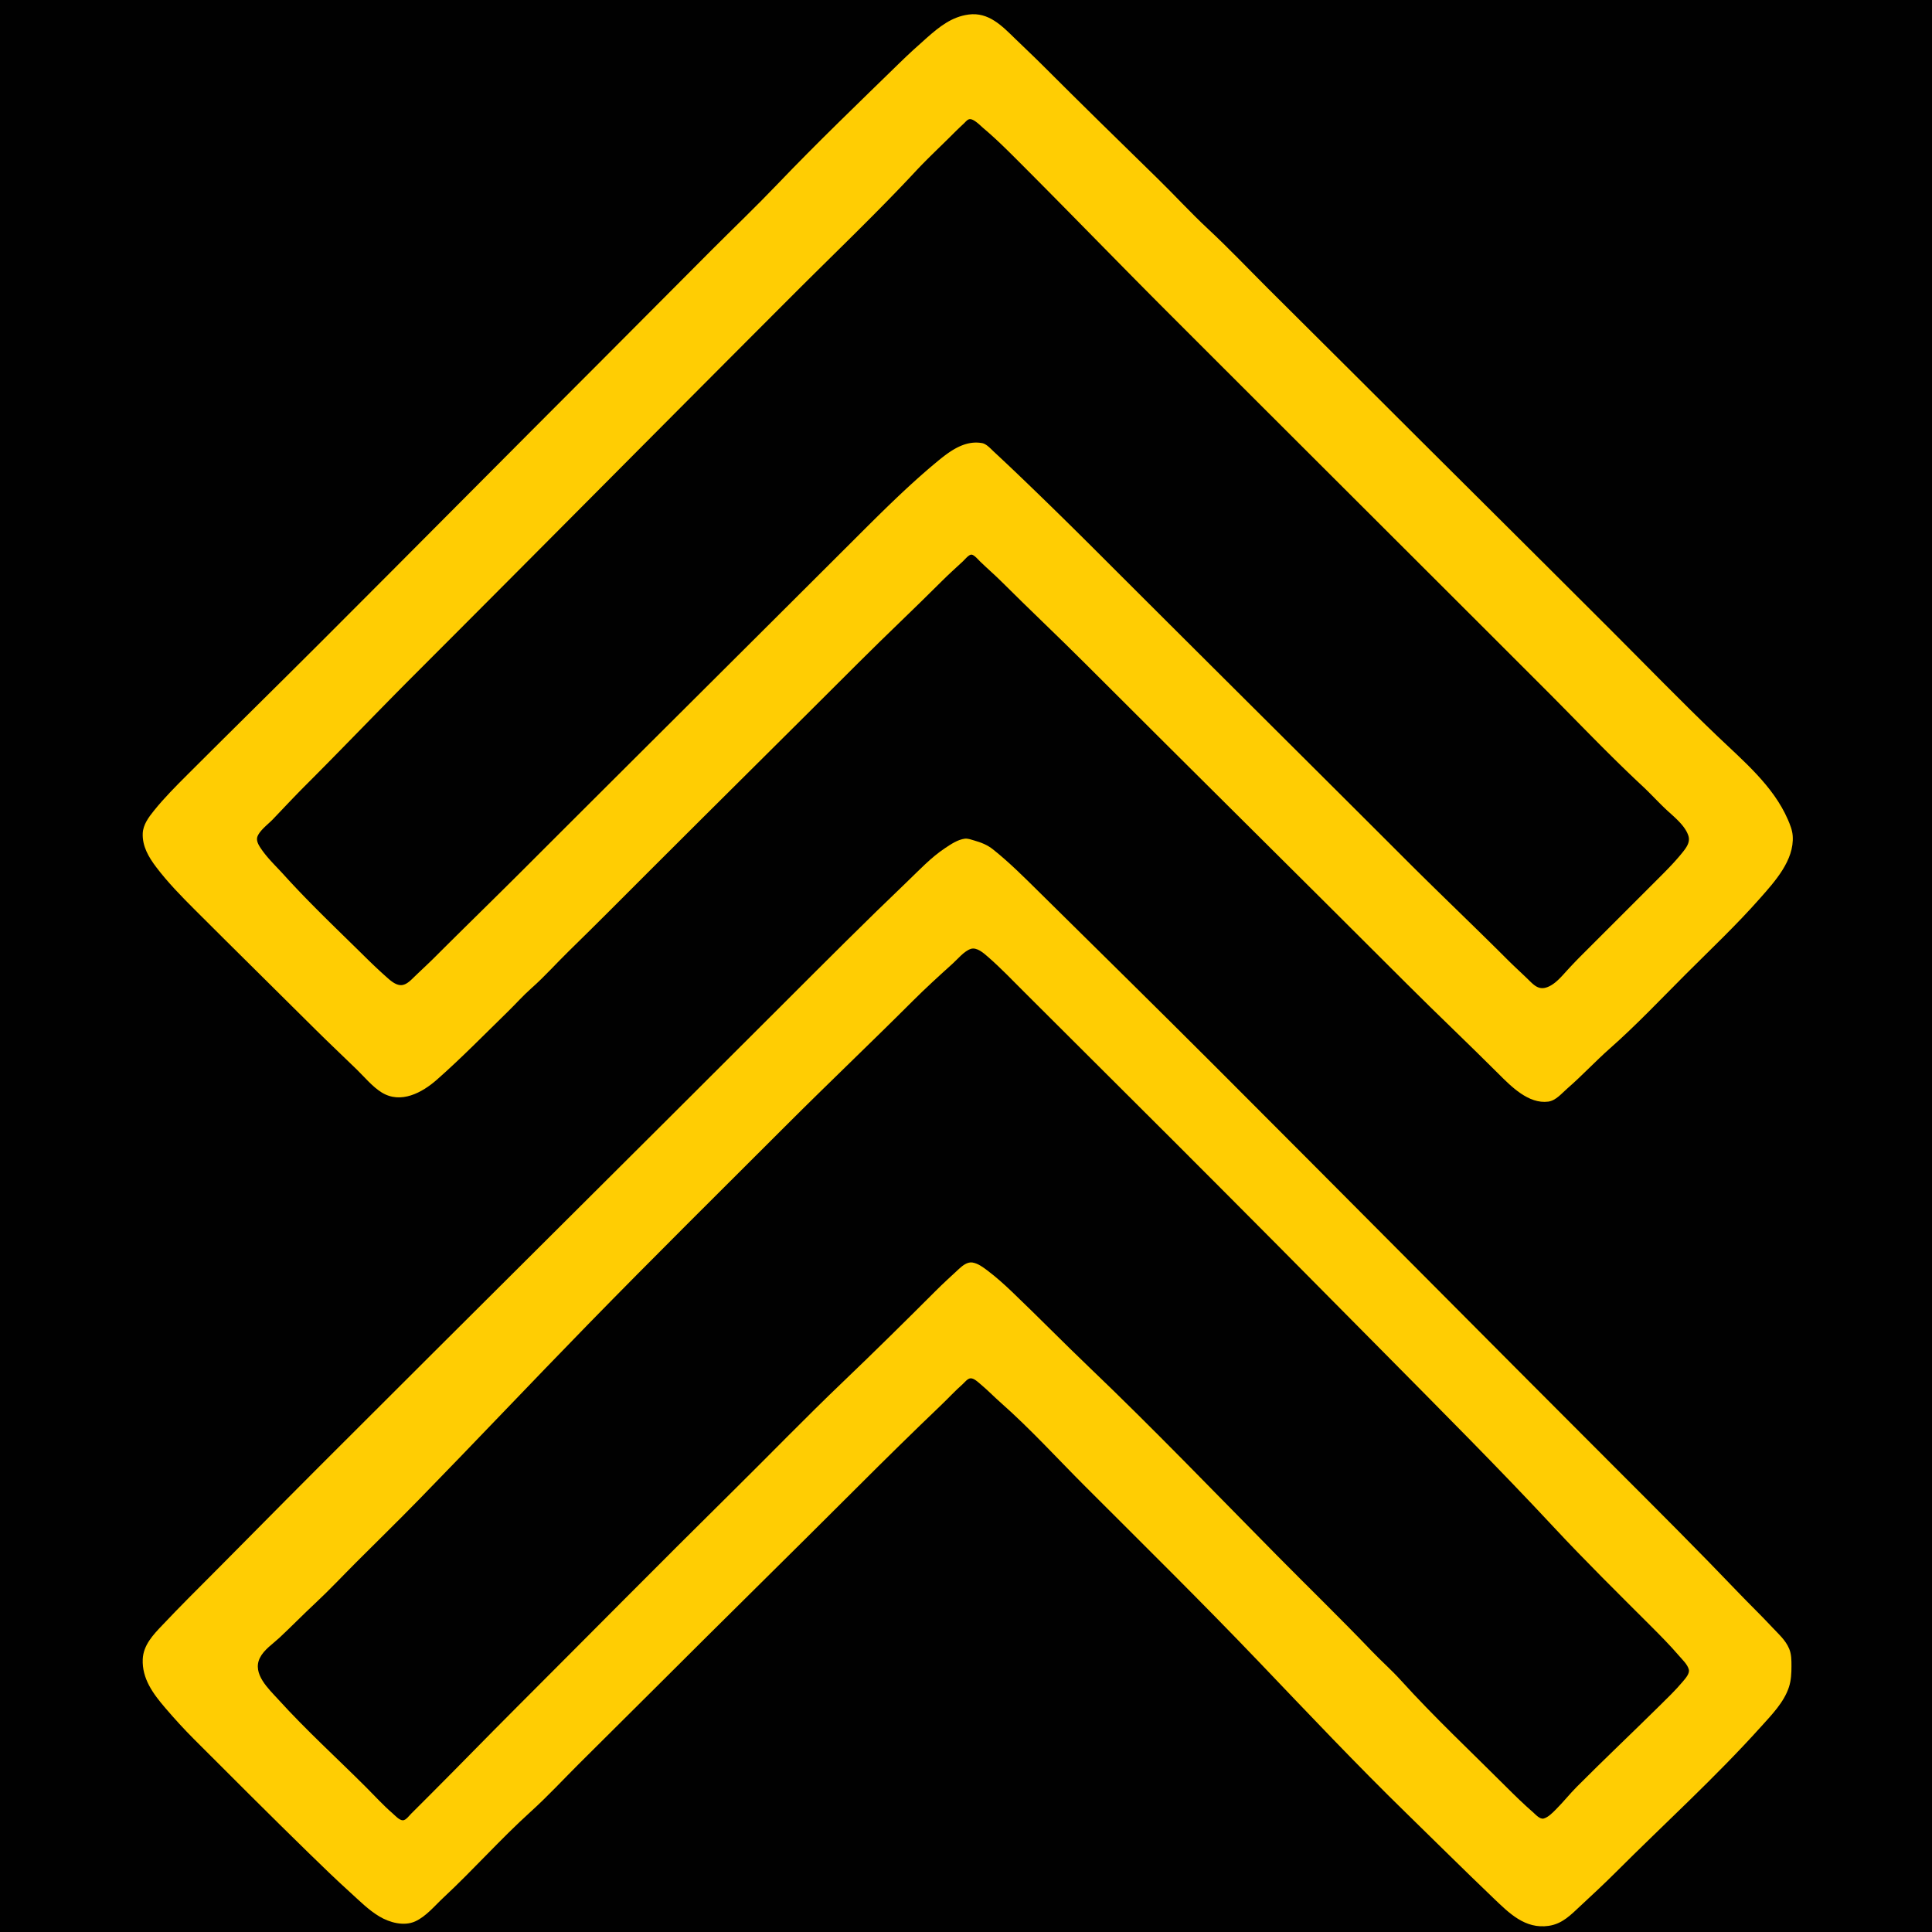 <svg xmlns="http://www.w3.org/2000/svg" width="4440" height="4440">
  <path style="fill:#010101;stroke:none" d="M0 0v4440h4440V0H0z"/>
  <path style="fill:#ffcd03;stroke:none" d="M2226 33.424c-38.79 5.096-67.21 28.078-96 53.42-21.11 18.587-41.87 37.502-62 57.141-94.42 92.105-189.84 183.639-281.04 279.015-49.14 51.396-100.68 100.715-150.96 151-83.48 83.485-166.5 167.496-250 251-215.68 215.68-430.378 432.38-646 648-102.683 102.68-206.348 204.35-309 307-26.647 26.65-53.556 53.59-77.196 83-11.954 14.87-24.903 32.17-25.765 52-1.299 29.9 13.688 55.01 31.091 78 26.503 35.01 57.878 67.01 88.87 98 91.997 92 184.805 183.25 277 275 31.264 31.11 63.444 61.23 95 92.01 17.676 17.25 35.942 39.45 57 52.52 44.144 27.4 93.256.46 127-29.24 56.73-49.95 109.9-104.53 164-157.3 17.77-17.34 34.38-36.28 53-52.7 30.54-26.94 57.85-57.84 87-86.28 62.24-60.71 123.5-122.51 185-184.01 160.01-160.01 321.01-319.01 481-479 62.68-62.68 127.35-123.35 190-186 15.85-15.85 32.57-30.86 49-46.09 4.15-3.84 13.44-15.63 19.58-15.33 6.27.31 16.1 12.27 20.42 16.43 16.46 15.86 33.82 30.84 50 46.99 62.71 62.61 127.32 123.32 190 186 246.15 246.15 493.85 490.85 740 737 69.67 69.67 141.35 137.35 211 207 28.89 28.89 68.96 69.56 114 63.71 17.69-2.3 31.17-19.16 44-30.29 33.89-29.38 64.4-62.5 98-92.13 60.6-53.45 116.86-113.15 174-170.29 57.23-57.23 116.75-113.3 170.29-174 34.02-38.58 79.47-87.92 75.62-144-.92-13.36-6.05-25.85-11.33-38-33.51-77.02-102.26-134.32-161.58-191.04-83.57-79.92-164.23-163.19-246-244.96-190.99-190.99-382.99-380.99-574-572-70.84-70.842-142.18-141.176-213-212-45.8-45.796-90.62-92.955-138-137.089-39.95-37.216-76.91-77.768-116-115.896-88.72-86.549-177.36-173.376-265-261.015-20.34-20.34-41.42-39.937-62-60.015-30.14-29.403-60.93-61.612-107-55.56z"/>
  <path style="fill:#010101;stroke:none" d="M2227 274.124c-4.76 1.458-8.5 6.528-12 9.787A985.78 985.78 0 0 0 2189 309c-28.35 28.346-57.74 55.645-85.09 85-88.19 94.672-182.41 184.499-273.91 276-292.13 292.126-582.85 585.85-875 878-84.677 84.68-167.346 171.35-252 256-25.846 25.85-50.787 52.59-76.039 79-10.556 11.04-29.306 24.68-35.103 39-4.207 10.39 3.574 21.9 9.168 30 14.843 21.5 34.351 39.71 51.804 59 59.421 65.67 124.194 126.78 187.17 189 15.957 15.77 32.223 31.16 49 46.05 8.355 7.42 19.222 17.03 31 17.85 11.997.84 22.107-9.2 30-16.89 16.54-16.1 33.672-31.68 50-48.01 68-68 136.99-134.99 205-203 251.66-251.66 504.16-502.56 756-754 61.13-61.03 122.59-122.75 189-178.08 29.95-24.95 65.2-53.12 107-45.59 10.05 1.81 19.81 13 27 19.69 17.43 16.24 34.78 32.48 52 48.94 64.05 61.25 127.31 123.35 190 186.04 235.31 235.31 471.68 469.68 707 705 76.33 76.33 154.69 150.69 231 227 15.68 15.68 32.13 30.54 48 46.01 11.98 11.68 22.89 23.95 41 18.55 16.92-5.04 30.72-19.9 42.17-32.56 12.61-13.94 25.54-27.71 38.83-41 61-61 122.03-121.94 183-183 18.05-18.08 36.23-36.85 51.99-57 7.98-10.2 15.34-21.7 11.24-35-6.65-21.56-29.08-40.56-45.23-55.17-21.11-19.1-40.17-40.51-61-59.92-77.25-71.96-150.34-149.25-225-223.91-286.81-286.81-574.16-573.16-861-860-114.68-114.676-227.47-231.286-342-346-27.84-27.887-55.84-56.003-86-81.41-6.6-5.559-23.37-23.417-33-20.466z"/>
  <path style="fill:#ffcd03;stroke:none" d="M2217 1927.45c-16.15 2.15-31.76 12.73-45 21.55-33.08 22.04-59.43 50.64-88 77.96-95.01 90.85-188.03 184.07-281 277.04-355.8 355.8-713.15 710.15-1069 1066-101.008 101.01-201.001 203-302 304-19.999 20-39.497 40.56-59.039 61-21.219 22.19-43.51 45.77-44.922 78-1.96 44.76 23.905 79.53 51.69 112 21.163 24.73 43.262 48.99 66.271 72 87.349 87.35 174.587 174.77 263 261.01 31.582 30.81 63.284 61.56 96 91.16 21.544 19.49 41.881 40.25 67 55.23 23.031 13.72 55.994 23.01 82 11.29 25.14-11.34 45.187-36.14 65-54.6 68.72-64.01 131.38-134.92 201-197.92 38.2-34.56 73.57-72.74 110-109.17 58.81-58.81 118.17-117.17 177-176 154.17-154.17 309.84-306.84 464-461 63.31-63.31 127.3-126.17 192-188.04 16.44-15.72 31.94-32.62 49-47.67 4.94-4.37 11.77-13.88 19-13.75 7.94.15 16.31 8.48 22 13.21 16.37 13.62 31.07 28.91 47 42.96 67.97 59.96 129.91 128.2 194 192.29 133.62 133.62 268.39 266.45 398.96 403 112.31 117.45 223.62 235.45 340.04 349.01 66.35 64.73 132.03 129.99 199 194.03 36.18 34.6 72.61 71.65 127 63.83 31.42-4.52 50.72-25.04 73-45.78 27.26-25.38 54.66-50.75 81-77.09 111.35-111.35 228.76-217.88 334.17-335 24.17-26.86 52.68-55.82 64.08-91 5.06-15.6 5.75-31.75 5.75-48 0-13.49.05-27.32-5.28-40-8.57-20.36-24.91-34.2-39.63-50-25.08-26.92-51.62-52.41-77.05-79-90.85-95-184.08-188.04-277.04-281-310.14-310.14-618.82-621.82-929-932-133.69-133.69-268.56-266.16-403-399-33.42-33.03-67.19-66.7-104-96-13.44-10.69-27.67-16.02-44-20.71-6.53-1.87-14.14-4.75-21-3.84z"/>
  <path style="fill:#010101;stroke:none" d="M2231 2180.71c-15.17 4.92-30.37 23.66-42 34.12-31.21 28.09-62.3 56.48-92 86.17-95.16 95.13-192.83 187.83-288 283-152.99 152.99-306.93 305.15-457.99 460-130.04 133.31-257.95 268.66-388.025 402-47.386 48.58-96 96.01-143.985 144-31.589 31.59-62.314 64.46-95 94.91-27.768 25.87-54.227 53.13-82 79-15.153 14.12-35.231 27.1-44.724 46.09-18.311 36.62 20.612 71.7 42.649 96 64.057 70.62 134.726 134.65 202.075 202 19.762 19.76 38.82 40.89 60 59.13 5.745 4.95 15.707 16.34 24 16.17 6.919-.15 14.545-10.84 19-15.3l48-48c63.35-63.35 125.68-127.68 189-191 168-168 334.99-337 504-504 83.83-82.83 165.84-167.61 251-249.04 72.14-68.98 143.45-139.41 214-209.96 17.17-17.17 35.23-33.48 53-50.02 7.91-7.37 19.32-16.48 31-14.51 12.73 2.14 23.95 10.61 34 18.16 20.07 15.07 38.87 32 57 49.33 59.97 57.32 118.03 116.66 178 174 146.91 140.47 288.15 287.47 431 432.04 72.57 73.44 146.7 145.4 218.04 220 21.44 22.42 44.98 43 65.79 66 77.18 85.29 161.85 164.68 243.17 246 19.77 19.77 39.88 39.38 61 57.72 6.02 5.22 16 17.08 25 14.41 10.62-3.14 20.41-13.55 28-21.13 16.7-16.67 31.36-35.28 48-52 61.89-62.19 125.62-122.37 188-184 19.04-18.82 38.57-37.41 55.71-58 5.45-6.55 15.69-17.64 13.46-27-2.83-11.86-15.08-23.05-22.75-32-20.59-24.03-43.05-46.63-65.42-69-74.59-74.59-150.02-148.83-221.91-226-127.72-137.11-260.35-269.68-392.09-403-160.51-162.45-321.47-324.47-483-486-113.8-113.8-228.18-227.18-342-341-27.41-27.41-54.74-56.01-84-81.42-9.18-7.98-25.07-22.4-39-17.87z"/>
</svg>
